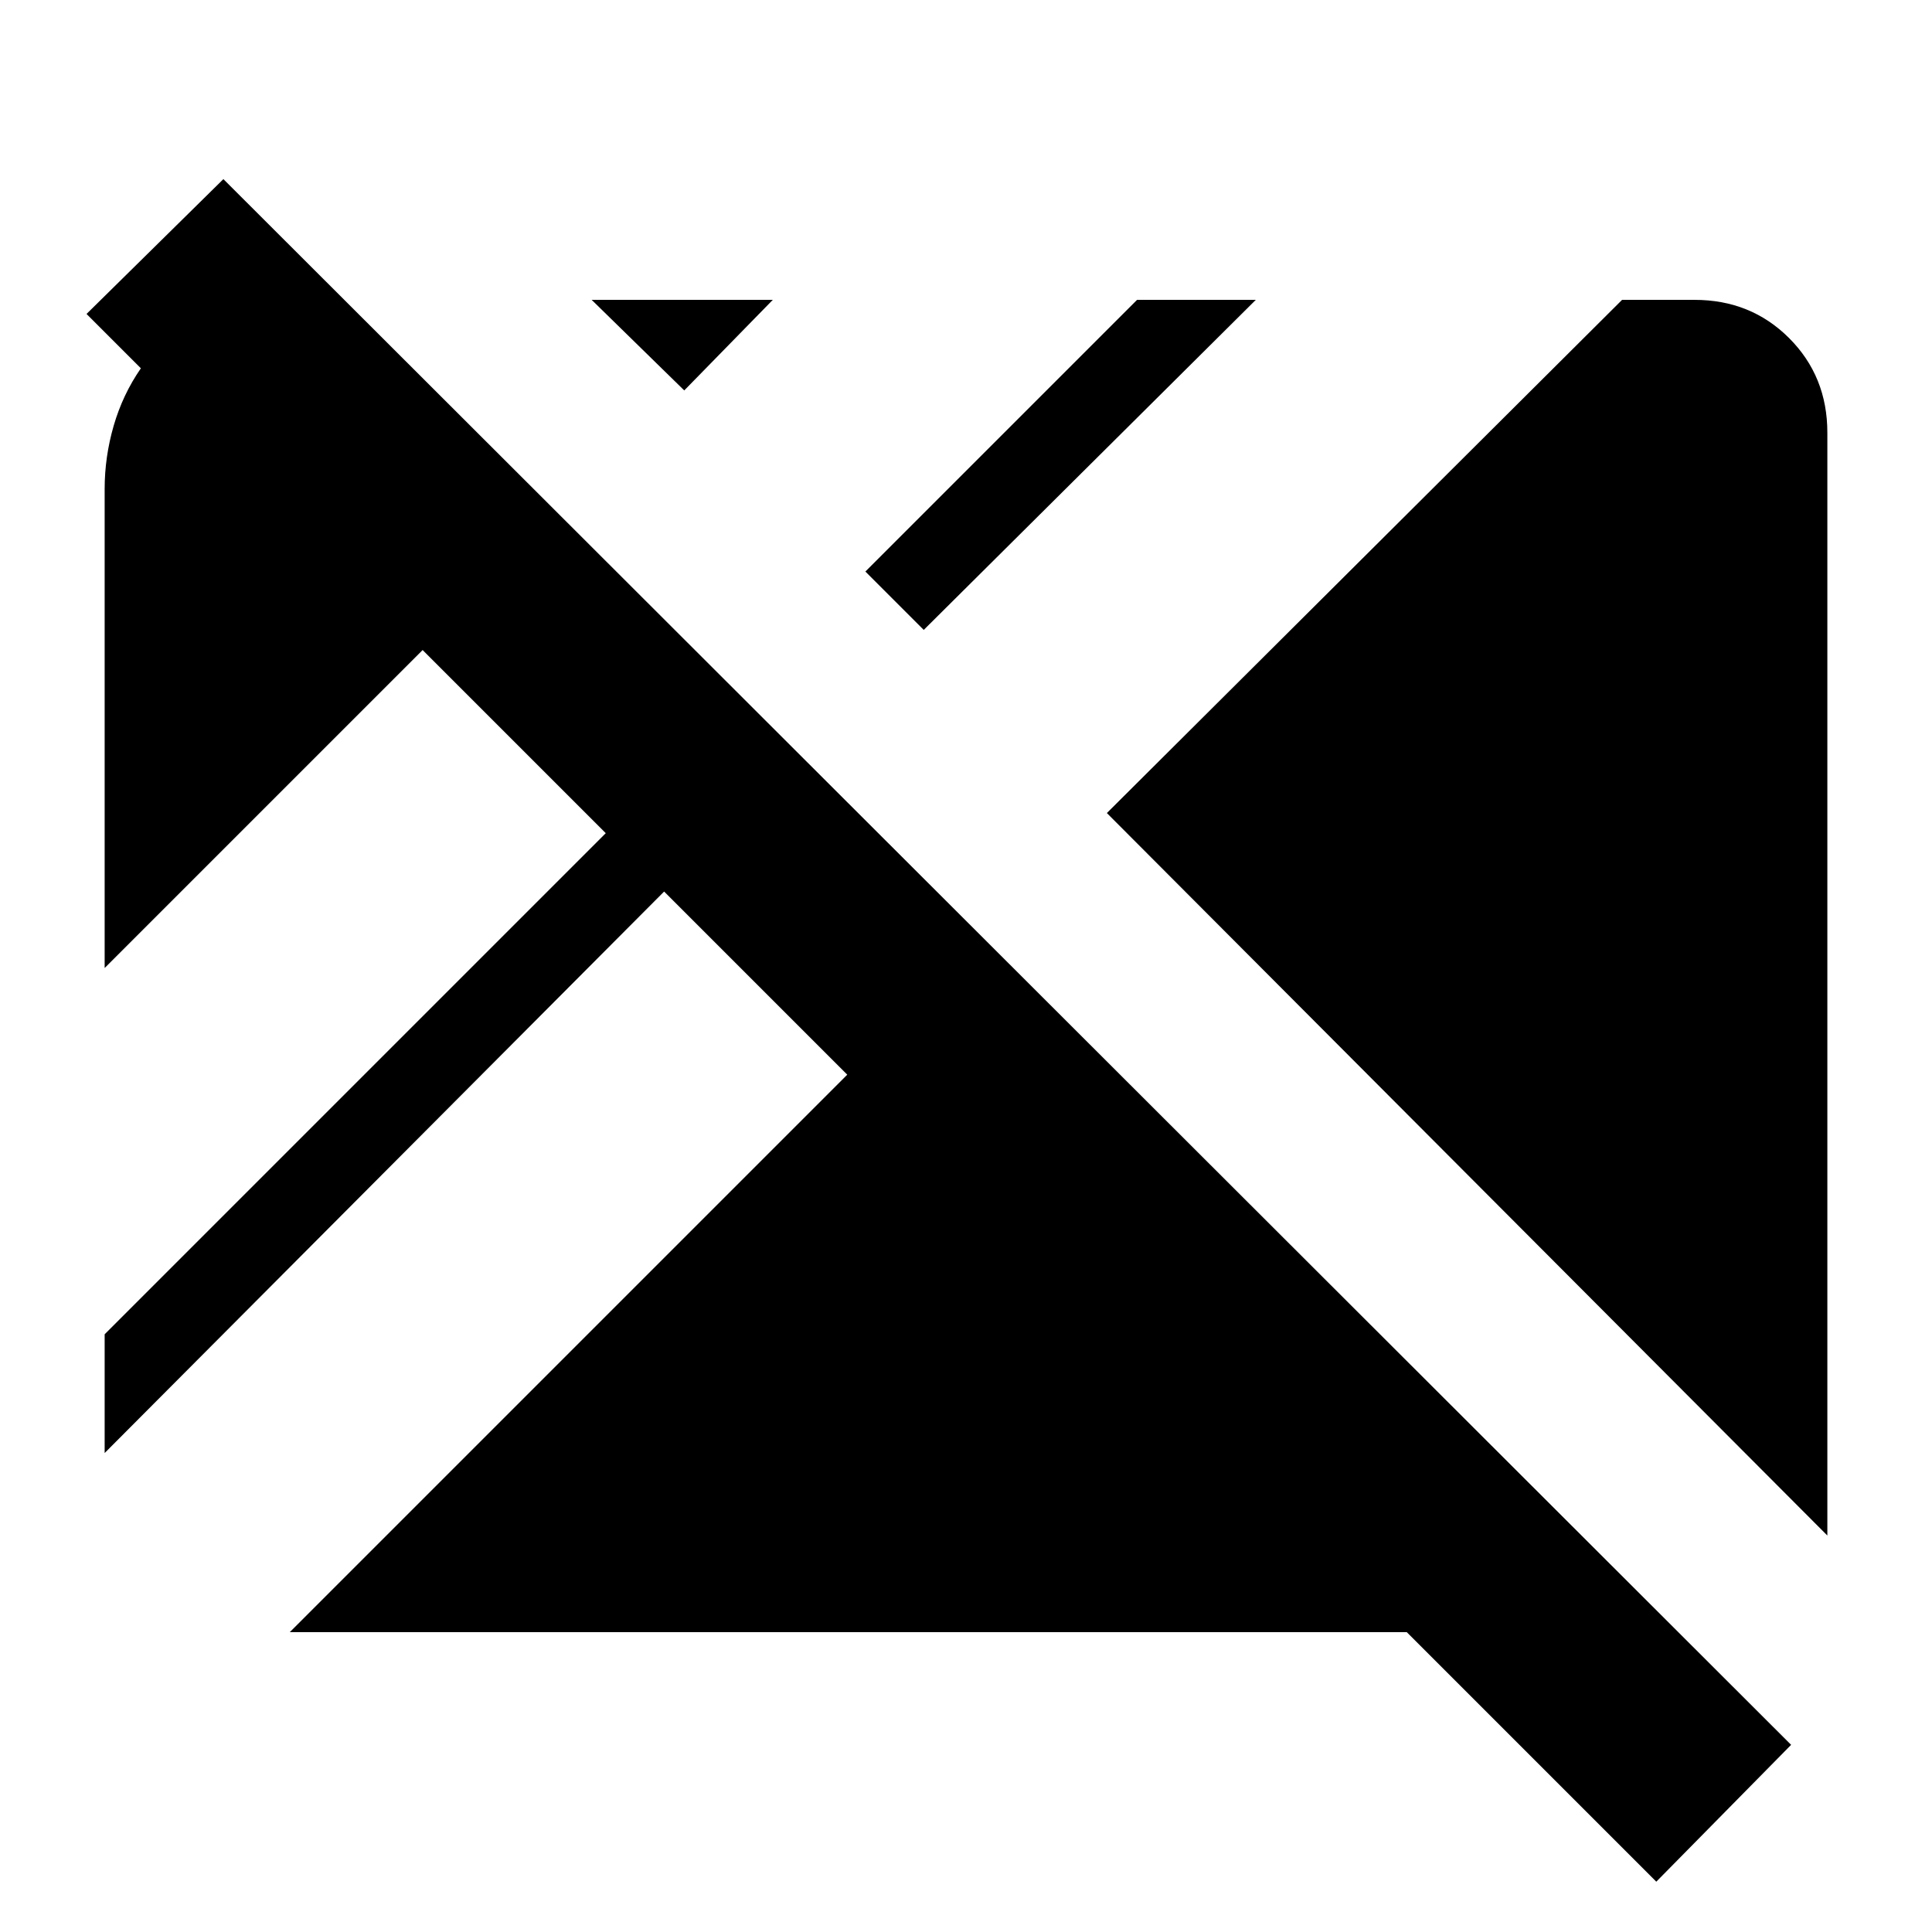 <svg xmlns="http://www.w3.org/2000/svg" height="20" viewBox="0 96 960 960" width="20"><path d="M823 1031 699 907H144l277-277-91-91L52 818v-59l249-249-91-91L52 577V339q0-16 4.5-31.5T70 279l-27-27 68-67 779 778-67 68Zm85-172L550 500l256-255h36q28 0 47 19t19 47v548ZM459 409l-29-29 135-135h59L459 409ZM340 290l-46-45h90l-44 45Z"/></svg>